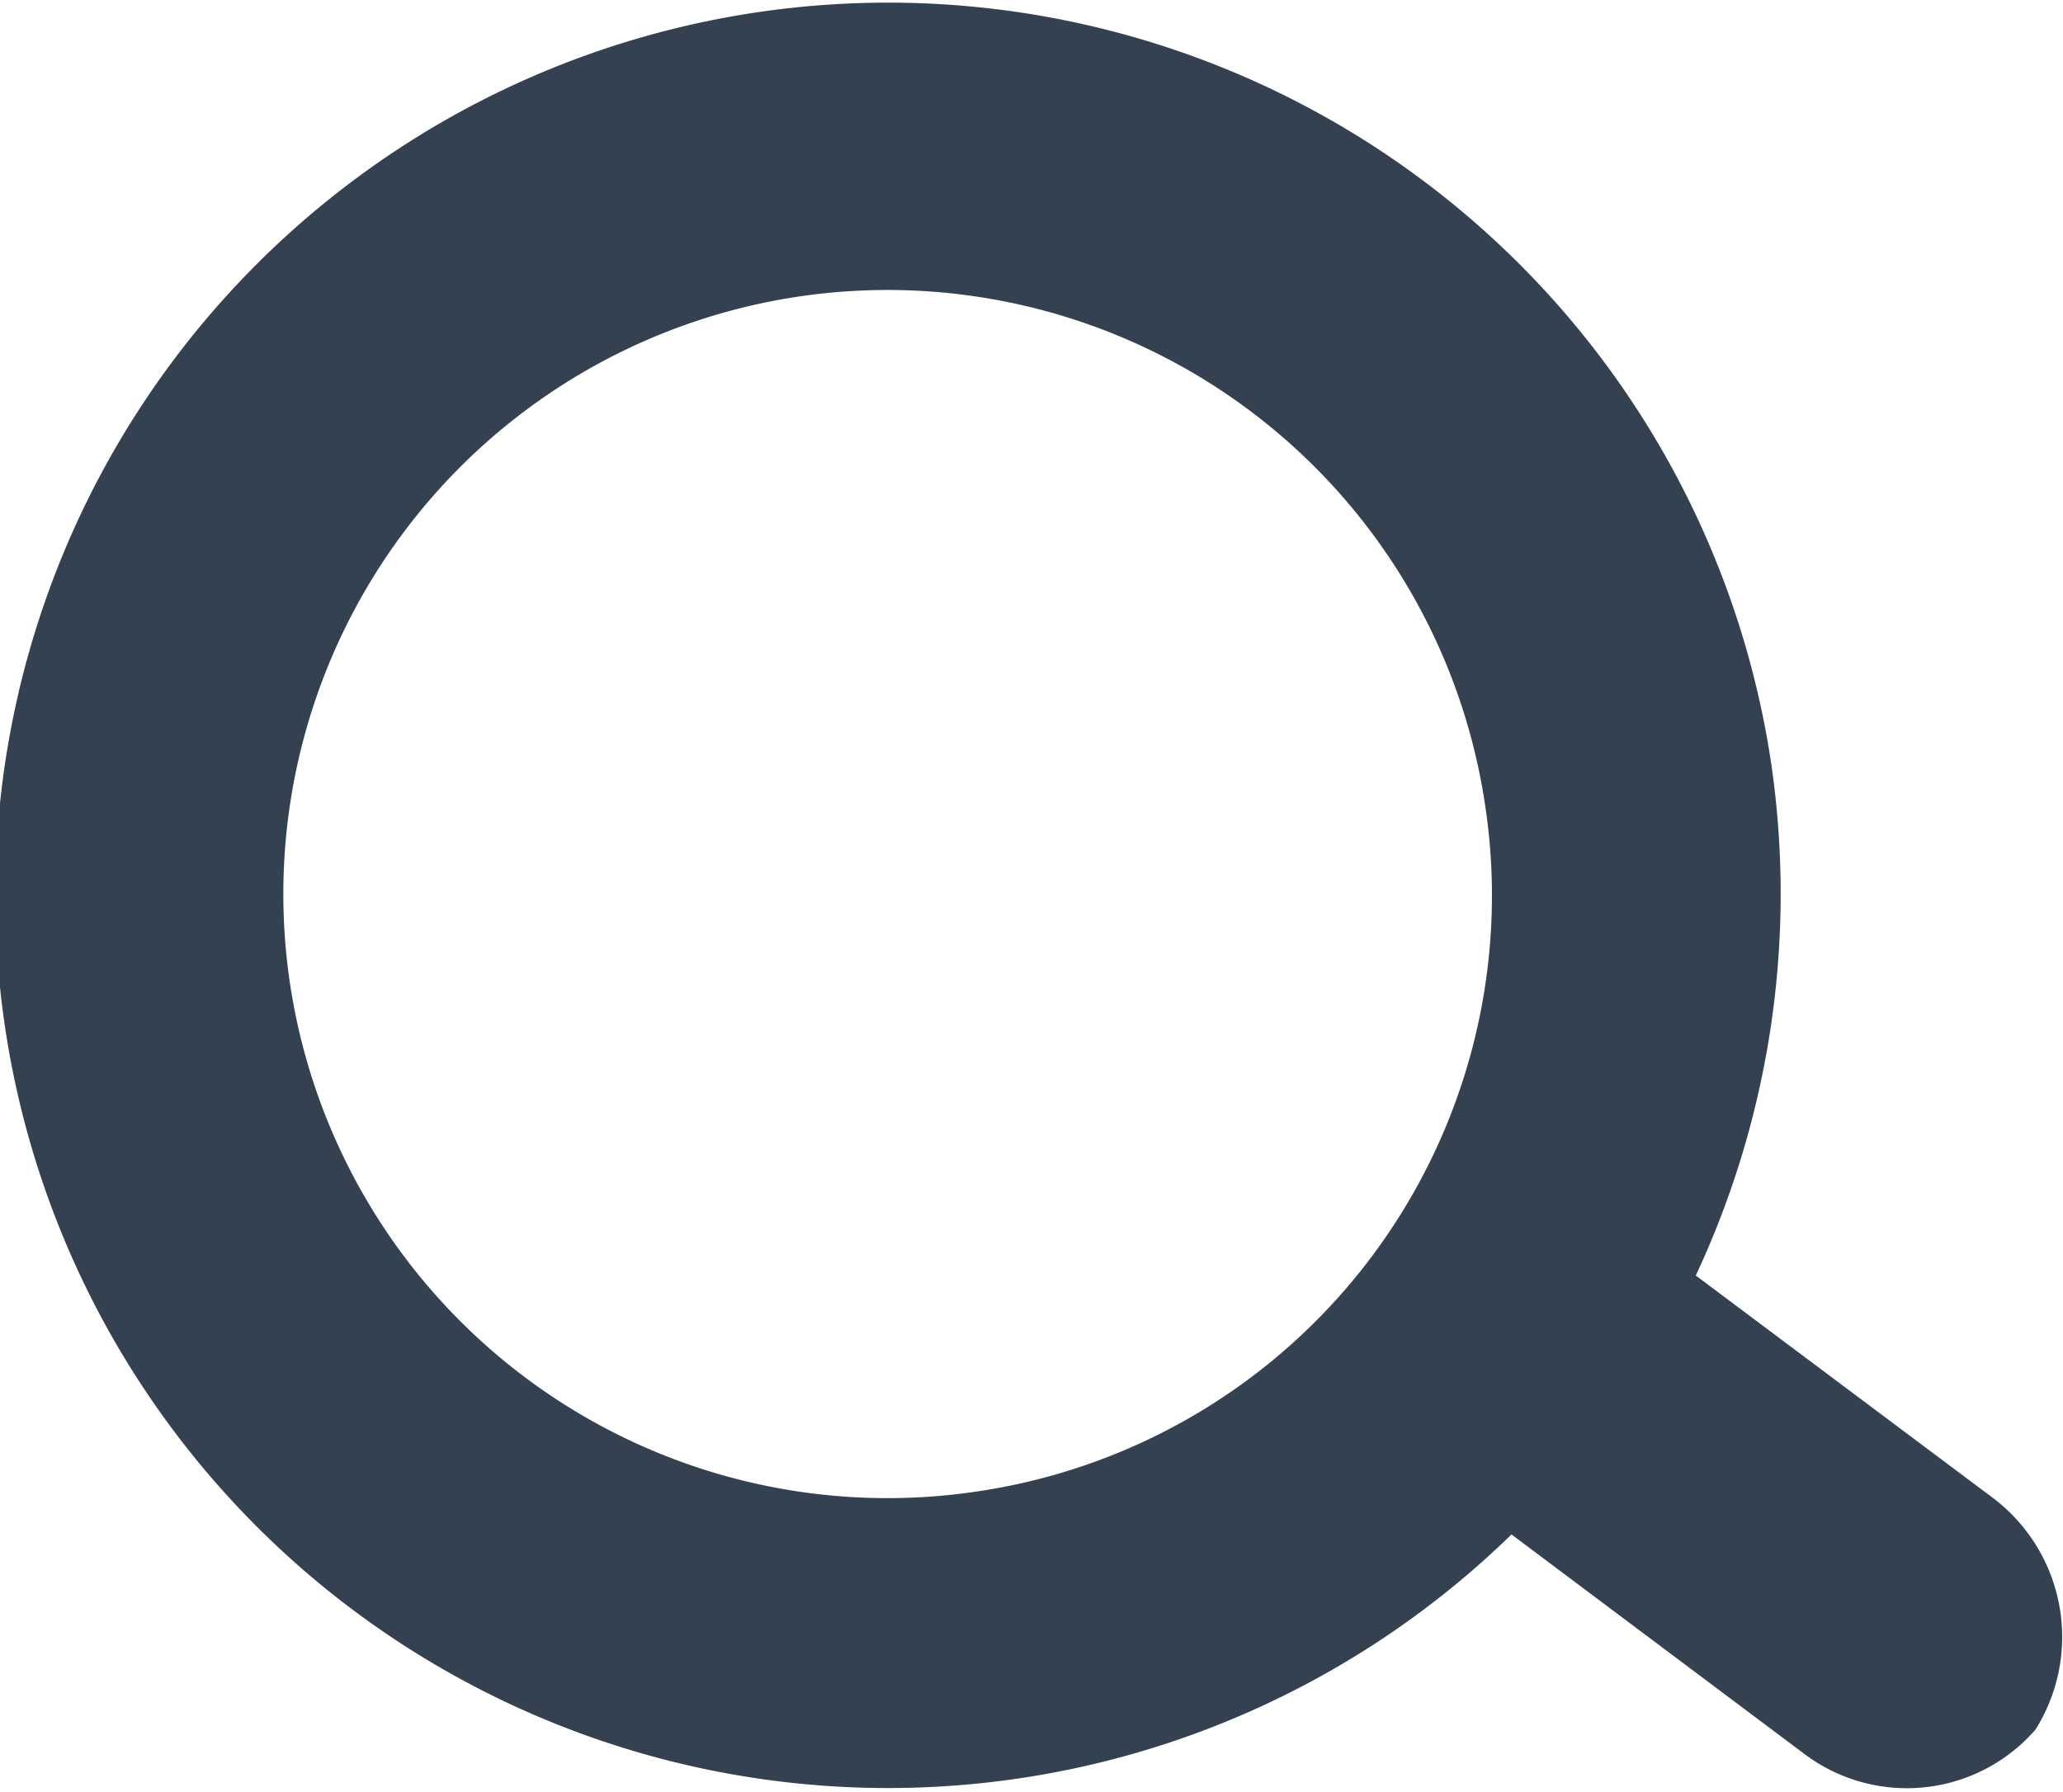 <svg xmlns="http://www.w3.org/2000/svg" width="15" height="13.031" viewBox="0 0 15 13.031">
  <defs>
    <style>
      .cls-1 {
        fill: #344150;
        fill-rule: evenodd;
      }
    </style>
  </defs>
  <path id="Shape_8_копия_2" data-name="Shape 8 копия 2" class="cls-1" d="M1066.49,239.893l-2.16-1.617a6.553,6.553,0,0,0,.55-3.712,6.492,6.492,0,1,0-1.89,5.595l2.12,1.589a1.239,1.239,0,0,0,1.69-.17h0A1.267,1.267,0,0,0,1066.49,239.893Zm-7.39-.046a4.393,4.393,0,1,1,3.7-4.98A4.38,4.38,0,0,1,1059.1,239.847Z" transform="translate(-1052 -229)"/>
</svg>
